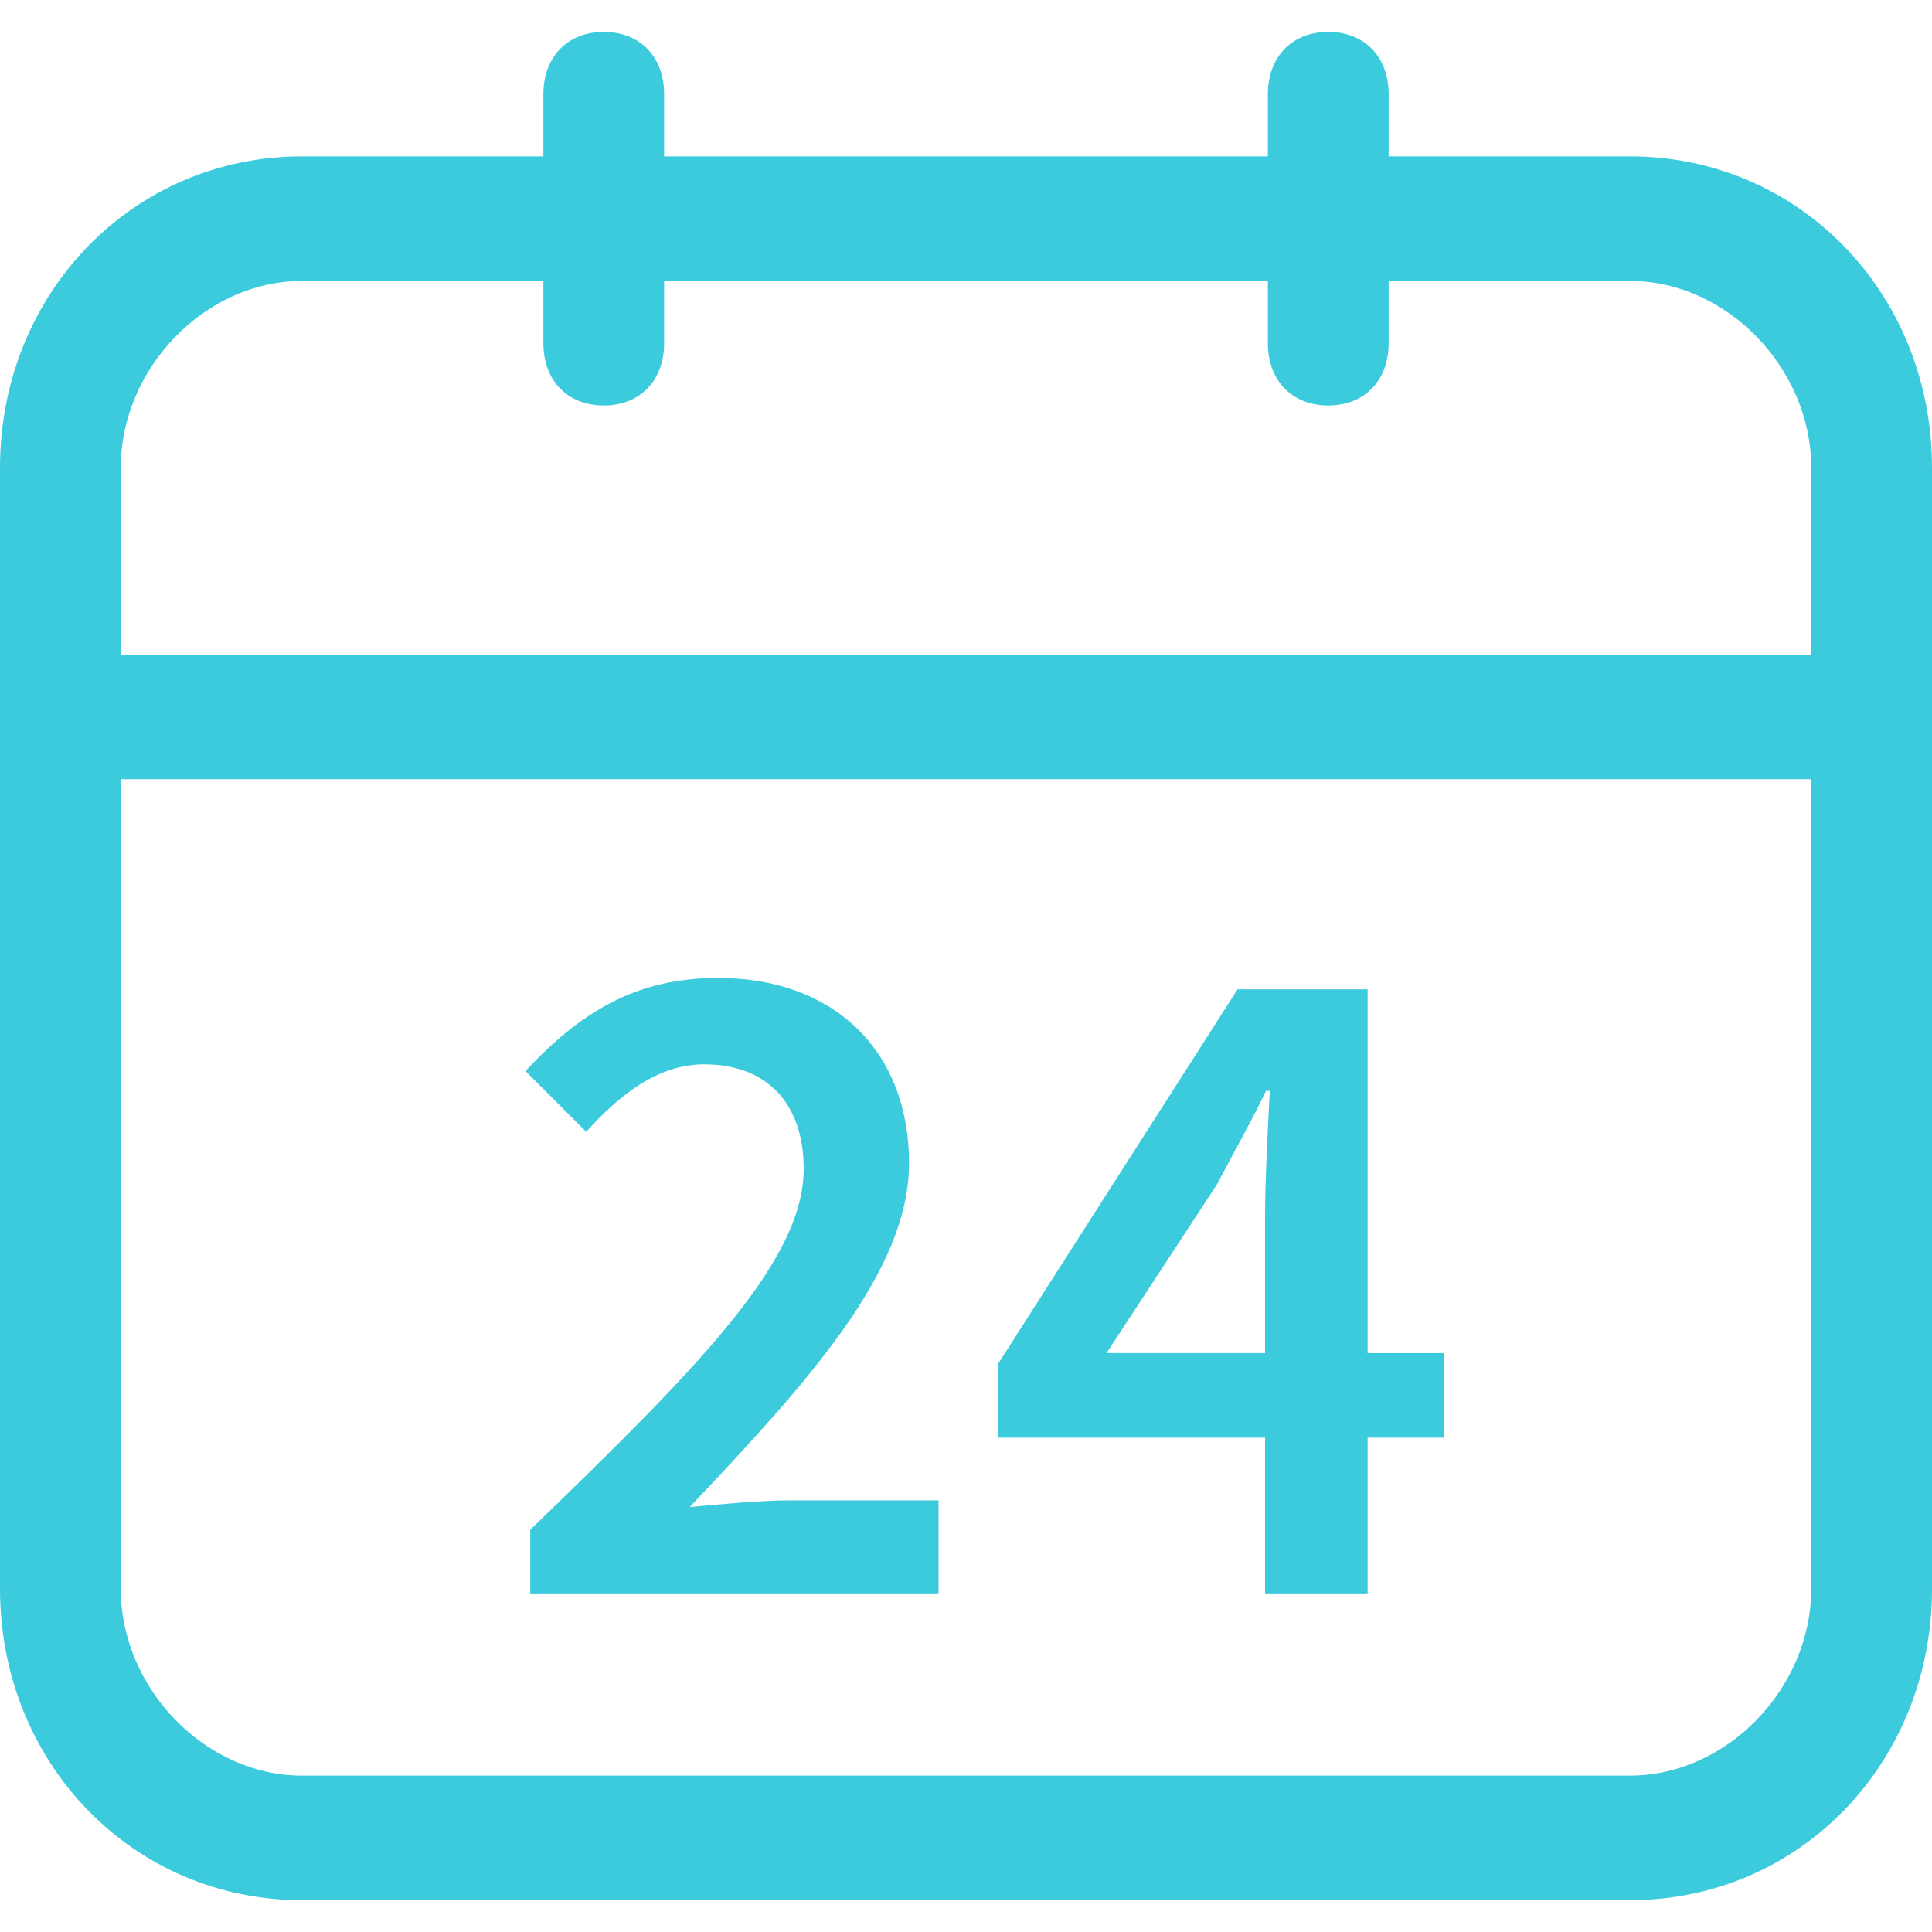 <?xml version="1.0" encoding="iso-8859-1"?>
<!-- Generator: Adobe Illustrator 19.2.0, SVG Export Plug-In . SVG Version: 6.00 Build 0)  -->
<svg version="1.1" id="Layer_1" xmlns="http://www.w3.org/2000/svg" xmlns:xlink="http://www.w3.org/1999/xlink" x="0px" y="0px"
	 viewBox="0 0 40 40" style="enable-background:new 0 0 40 40;" xml:space="preserve">
<g>
	<g>
		<g>
			<path style="fill:#3BCBDD;" d="M33.75,3.238h-5V1.949c0-0.773-0.5-1.289-1.25-1.289c-0.75,0-1.25,0.516-1.25,1.289v1.289h-12.5
				V1.949c0-0.773-0.5-1.289-1.25-1.289c-0.75,0-1.25,0.516-1.25,1.289v1.289h-5C2.75,3.238,0,6.075,0,9.685v23.209
				c0,3.61,2.75,6.447,6.25,6.447h27.5c3.5,0,6.25-2.836,6.25-6.447V9.685C40,6.075,37.25,3.238,33.75,3.238z M37.5,32.894
				c0,2.063-1.75,3.868-3.75,3.868H6.25c-2,0-3.75-1.805-3.75-3.868V16.132h35V32.894z M37.5,13.553h-35V9.685
				c0-2.063,1.75-3.868,3.75-3.868h5v1.289c0,0.774,0.5,1.289,1.25,1.289s1.25-0.516,1.25-1.289V5.817h12.5v1.289
				c0,0.774,0.5,1.289,1.25,1.289c0.75,0,1.25-0.516,1.25-1.289V5.817h5c2,0,3.75,1.805,3.75,3.868V13.553z M14.576,22.036
				c1.337,0,2.064,0.846,2.064,2.163c0,1.908-2.182,4.11-5.662,7.473v1.318h8.453v-1.927h-3.067c-0.609,0-1.435,0.079-2.084,0.138
				c2.477-2.615,4.541-4.897,4.541-7.119c0-2.321-1.553-3.835-3.951-3.835c-1.71,0-2.85,0.708-3.991,1.927l1.258,1.259
				C12.807,22.685,13.613,22.036,14.576,22.036z M26.192,32.99h2.123v-3.225h1.573v-1.75h-1.573v-7.532h-2.693l-4.954,7.748v1.534
				h5.524V32.99z M22.909,28.014l2.28-3.481c0.354-0.669,0.708-1.298,1.022-1.947h0.079c-0.039,0.728-0.098,1.868-0.098,2.596v2.832
				H22.909z"/>
		</g>
	</g>
</g>
</svg>
